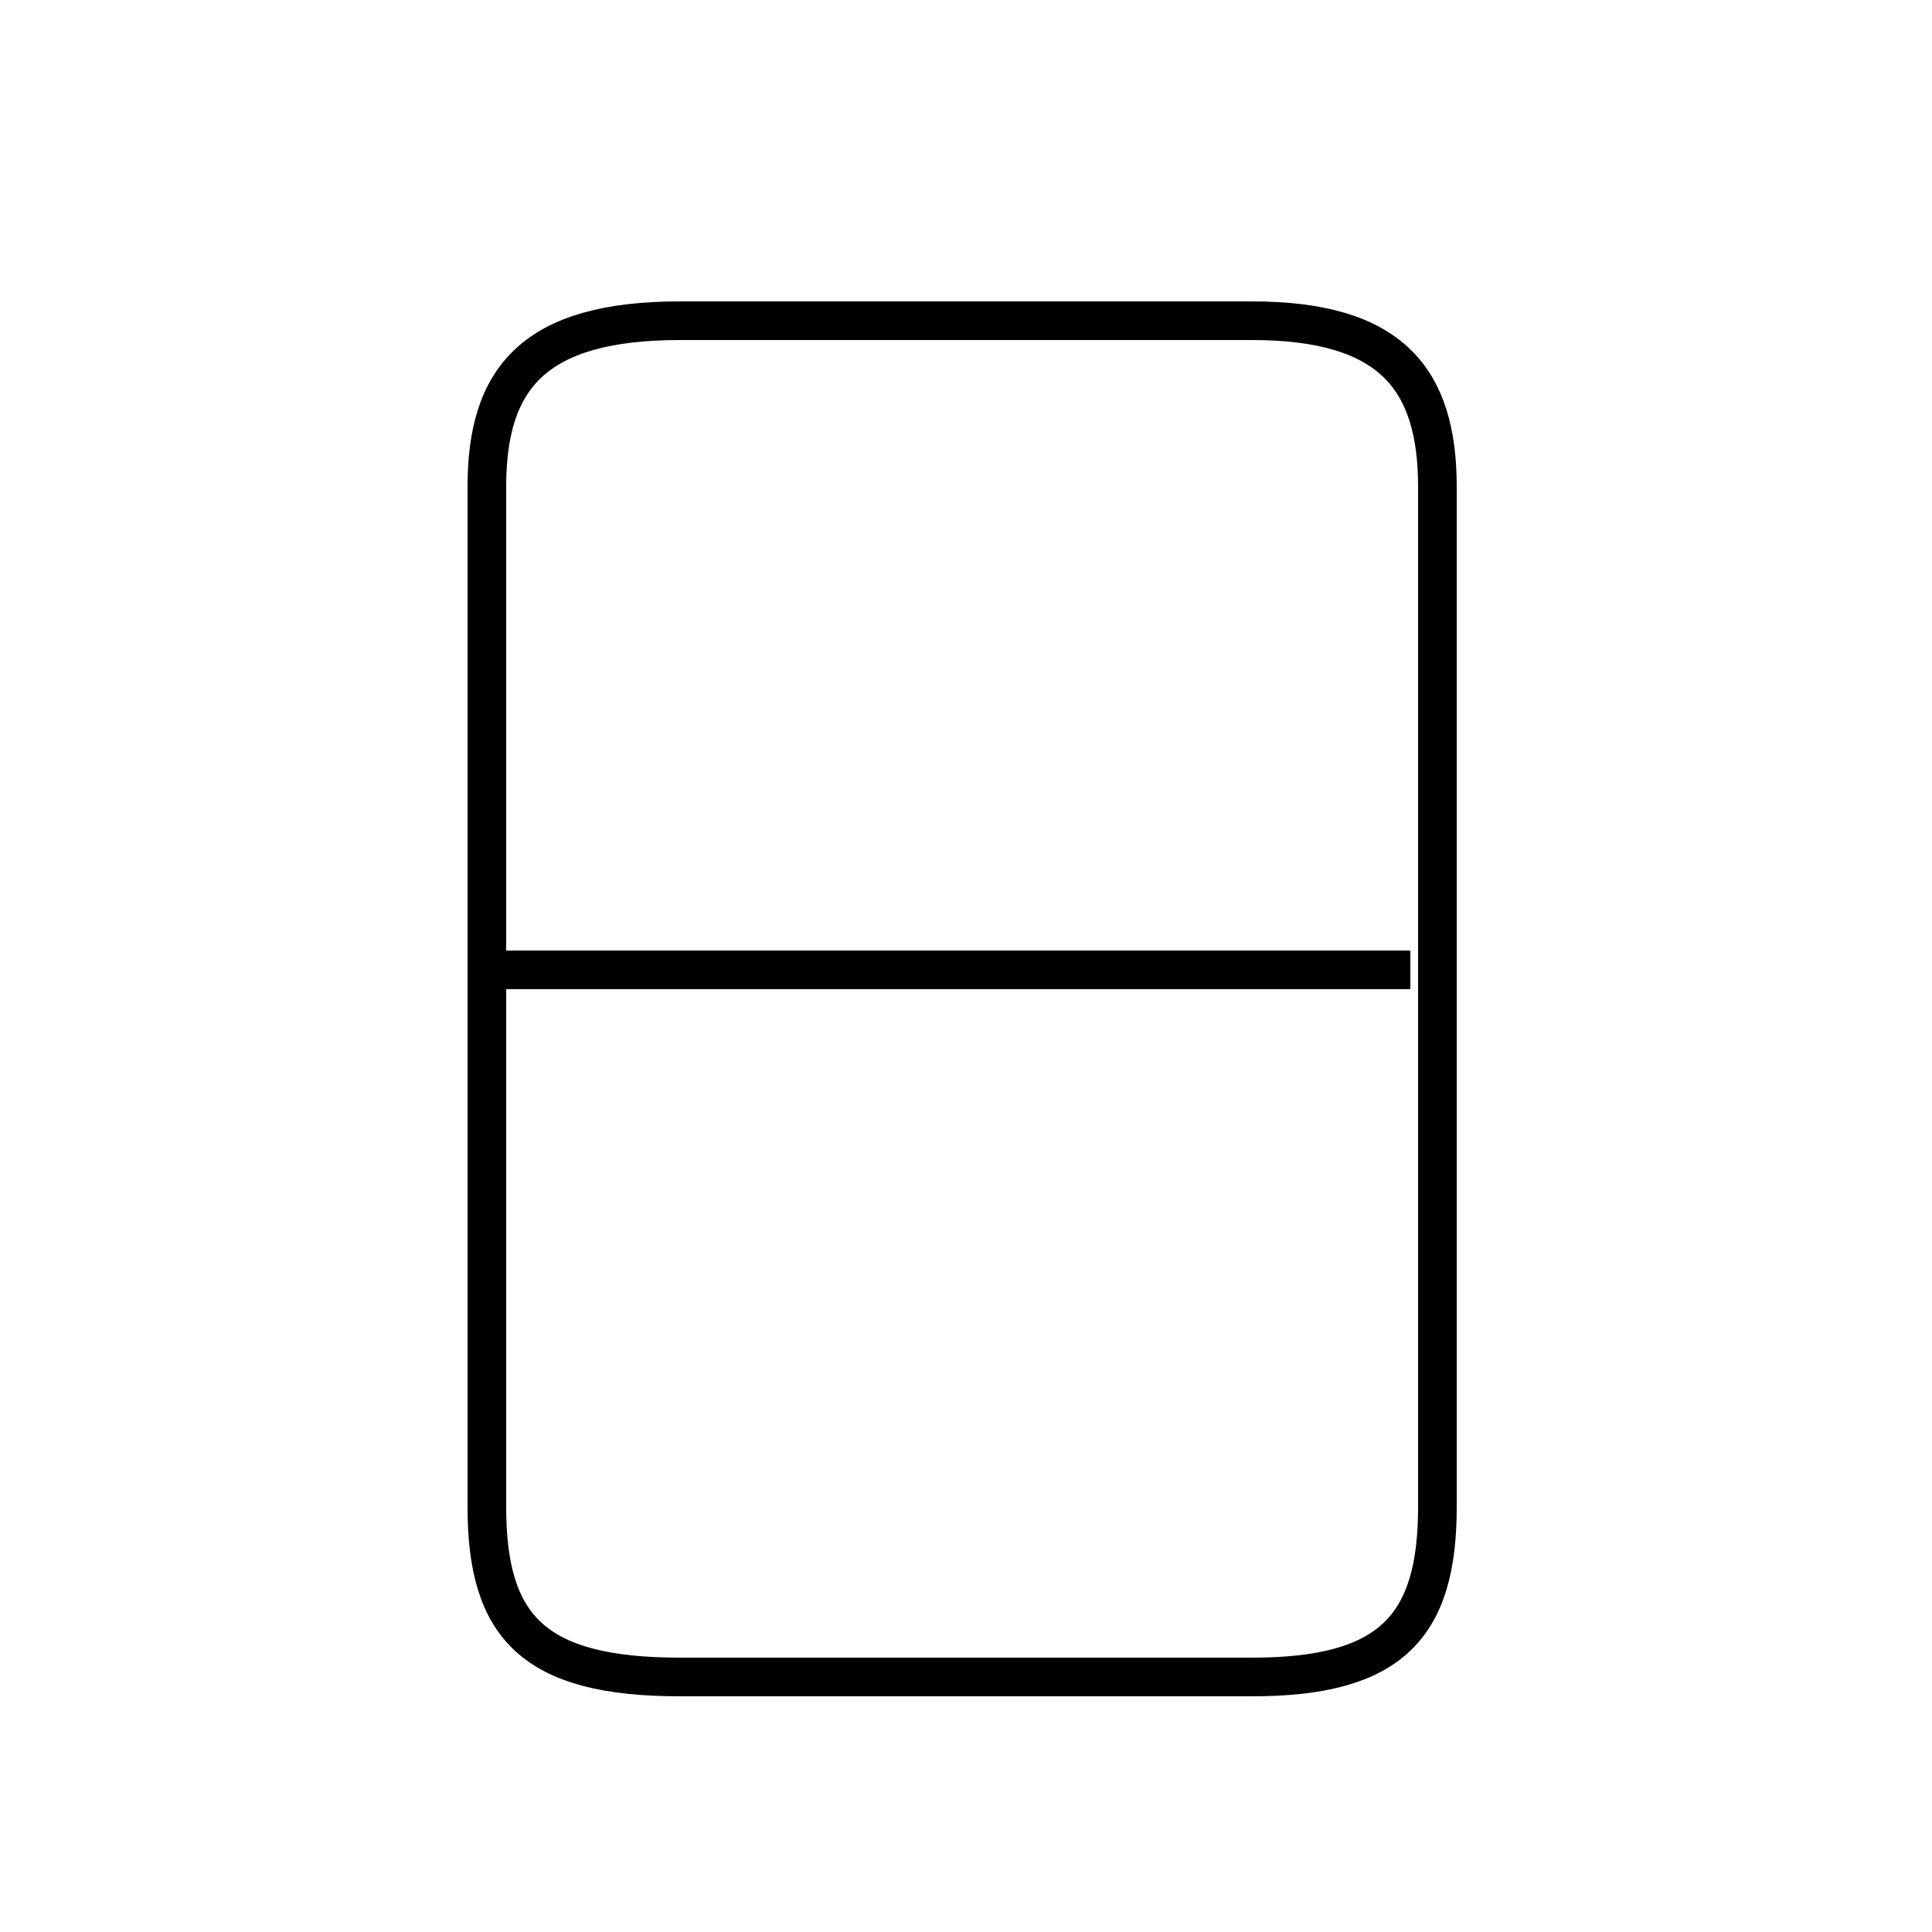 <?xml version='1.0' encoding='utf8'?>
<svg viewBox="0.0 -6.0 50.0 50.0" version="1.1" xmlns="http://www.w3.org/2000/svg">
<rect x="0.0" y="-6.0" width="50.0" height="50.0" fill="#808080" stroke="none"/>
<rect x="-1000" y="-1000" width="2000" height="2000" stroke="white" fill="white"/>
<g style="fill:white;stroke:#000000;  stroke-width:1">
<path d="M 17.6 -0.6 L 32.4 -0.6 C 36.0 -0.6 37.2 -1.9 37.2 -5.0 L 37.2 -31.4 C 37.2 -34.2 36.0 -35.7 32.4 -35.7 L 17.6 -35.7 C 13.8 -35.7 12.6 -34.2 12.6 -31.4 L 12.6 -5.0 C 12.6 -1.9 13.8 -0.6 17.6 -0.6 Z M 36.5 -18.9 L 12.8 -18.9" transform="translate(0.0, 38.0)" />
</g>
</svg>